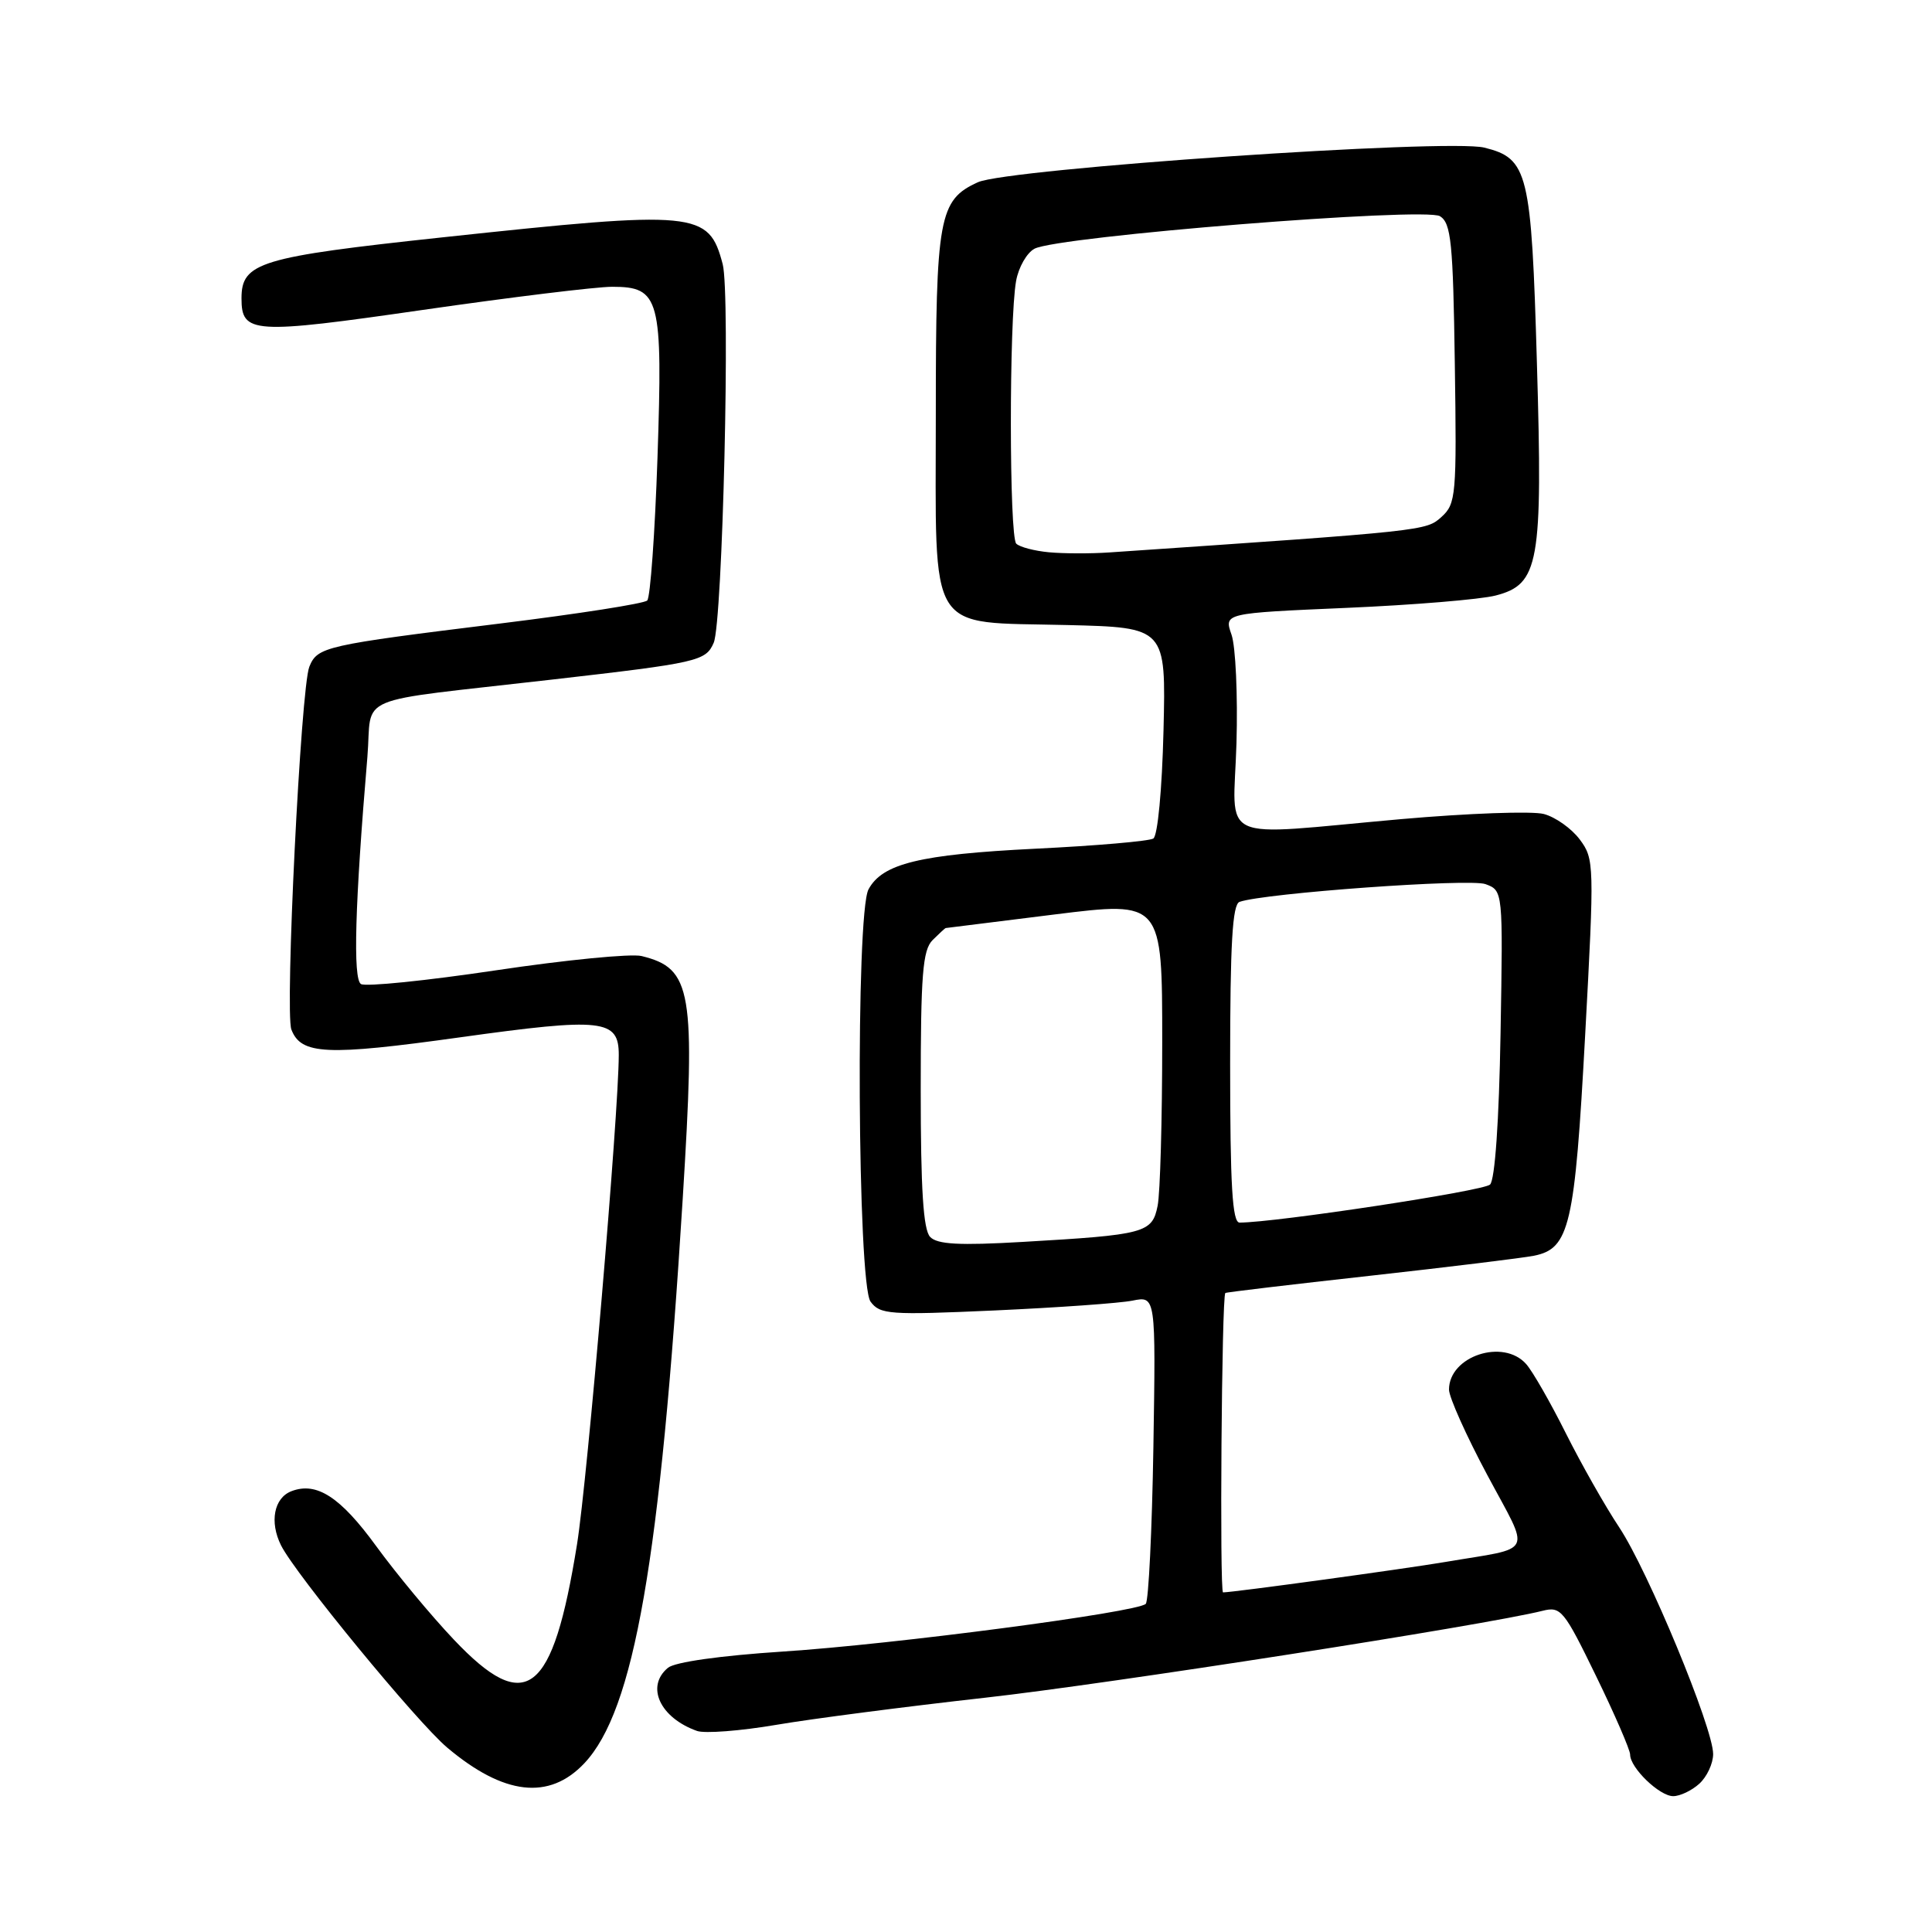 <?xml version="1.0" encoding="UTF-8" standalone="no"?>
<!DOCTYPE svg PUBLIC "-//W3C//DTD SVG 1.1//EN" "http://www.w3.org/Graphics/SVG/1.1/DTD/svg11.dtd" >
<svg xmlns="http://www.w3.org/2000/svg" xmlns:xlink="http://www.w3.org/1999/xlink" version="1.1" viewBox="0 0 256 256">
 <g >
 <path fill="currentColor"
d=" M 225.17 236.35 C 226.18 235.43 227.00 233.67 227.00 232.42 C 227.00 228.96 218.38 208.15 214.56 202.39 C 212.69 199.58 209.51 193.96 207.47 189.89 C 205.44 185.83 203.08 181.71 202.23 180.75 C 199.20 177.31 192.00 179.69 192.00 184.13 C 192.00 185.13 194.28 190.22 197.07 195.44 C 202.84 206.25 203.47 204.94 191.50 206.97 C 186.01 207.90 163.38 211.00 162.06 211.00 C 161.59 211.00 161.88 171.86 162.36 171.33 C 162.44 171.23 171.06 170.21 181.51 169.05 C 191.95 167.89 201.75 166.69 203.27 166.39 C 207.98 165.44 208.67 162.46 210.04 137.19 C 211.27 114.53 211.25 113.81 209.33 111.24 C 208.25 109.79 206.11 108.27 204.57 107.86 C 203.03 107.45 194.51 107.76 185.64 108.54 C 160.77 110.75 163.44 111.98 163.84 98.47 C 164.02 92.13 163.73 85.66 163.18 84.09 C 162.19 81.25 162.19 81.25 178.35 80.55 C 187.23 80.17 196.16 79.43 198.18 78.91 C 203.94 77.42 204.43 74.68 203.65 48.16 C 202.92 22.77 202.48 21.00 196.68 19.56 C 191.84 18.36 133.52 22.35 129.57 24.15 C 124.41 26.50 124.00 28.75 124.00 54.80 C 124.00 84.54 122.65 82.36 141.35 82.82 C 154.50 83.14 154.50 83.14 154.17 96.81 C 153.98 104.63 153.40 110.75 152.82 111.11 C 152.26 111.46 145.21 112.07 137.15 112.46 C 121.87 113.22 116.91 114.43 115.08 117.85 C 113.37 121.04 113.62 170.10 115.35 172.47 C 116.61 174.18 117.82 174.27 131.84 173.64 C 140.17 173.26 148.37 172.68 150.06 172.34 C 153.15 171.72 153.15 171.72 152.83 191.78 C 152.65 202.81 152.19 212.14 151.82 212.52 C 150.69 213.64 118.40 217.89 103.72 218.84 C 95.46 219.38 89.42 220.23 88.51 220.99 C 85.53 223.46 87.44 227.61 92.36 229.36 C 93.39 229.72 98.11 229.36 102.86 228.55 C 107.61 227.74 120.05 226.13 130.50 224.96 C 146.88 223.13 196.78 215.35 204.40 213.44 C 206.82 212.83 207.23 213.33 211.48 222.07 C 213.97 227.18 216.00 231.87 216.00 232.49 C 216.00 234.25 219.89 238.00 221.71 238.00 C 222.61 238.00 224.17 237.26 225.17 236.35 Z  M 77.43 233.64 C 84.03 226.64 87.49 206.81 90.46 158.90 C 92.18 131.20 91.70 128.32 85.01 126.68 C 83.64 126.34 74.96 127.19 65.73 128.57 C 56.49 129.95 48.43 130.77 47.83 130.39 C 46.75 129.73 47.03 119.81 48.68 100.31 C 49.39 91.81 46.21 93.15 73.13 90.05 C 92.52 87.83 93.52 87.60 94.57 85.17 C 95.75 82.45 96.79 38.87 95.76 35.00 C 93.91 27.98 92.39 27.83 58.63 31.45 C 34.40 34.05 32.00 34.78 32.00 39.53 C 32.00 44.23 33.47 44.32 56.06 41.06 C 67.72 39.38 79.00 38.00 81.11 38.00 C 87.44 38.00 87.83 39.49 87.12 60.67 C 86.78 70.66 86.17 79.17 85.76 79.57 C 85.36 79.98 76.62 81.34 66.34 82.61 C 42.99 85.49 42.07 85.70 40.99 88.34 C 39.86 91.11 37.73 134.13 38.61 136.42 C 39.89 139.76 43.25 139.92 60.97 137.45 C 79.86 134.82 82.00 135.05 81.99 139.79 C 81.98 147.53 77.83 196.08 76.46 204.62 C 73.24 224.64 69.71 227.37 60.13 217.25 C 57.13 214.09 52.50 208.51 49.84 204.86 C 45.10 198.35 41.95 196.31 38.62 197.59 C 36.30 198.48 35.69 201.67 37.24 204.77 C 39.13 208.57 55.26 228.20 59.25 231.56 C 66.76 237.89 72.77 238.58 77.43 233.64 Z  M 123.25 163.90 C 122.34 162.96 122.00 157.59 122.00 144.37 C 122.00 129.13 122.26 125.89 123.57 124.57 C 124.44 123.71 125.22 122.98 125.32 122.97 C 125.42 122.95 131.91 122.14 139.75 121.17 C 154.00 119.40 154.00 119.40 154.00 138.08 C 154.00 148.35 153.73 158.12 153.39 159.78 C 152.67 163.38 151.74 163.62 135.50 164.56 C 127.10 165.05 124.20 164.89 123.25 163.90 Z  M 163.00 140.97 C 163.00 125.04 163.30 119.83 164.25 119.50 C 167.59 118.34 194.74 116.38 196.83 117.15 C 199.16 118.01 199.16 118.01 198.83 136.96 C 198.63 148.53 198.09 156.32 197.44 156.96 C 196.59 157.81 169.03 161.99 164.25 162.00 C 163.29 162.00 163.00 157.13 163.00 140.97 Z  M 139.00 73.18 C 137.07 73.00 135.12 72.49 134.66 72.04 C 133.72 71.12 133.70 42.36 134.64 37.22 C 134.96 35.42 136.06 33.50 137.07 32.96 C 140.15 31.31 188.84 27.41 190.81 28.65 C 192.28 29.58 192.54 32.12 192.77 48.18 C 193.03 65.66 192.93 66.75 191.01 68.49 C 188.96 70.34 189.00 70.34 147.00 73.20 C 144.53 73.37 140.93 73.36 139.00 73.18 Z "/>
</g>
</svg>